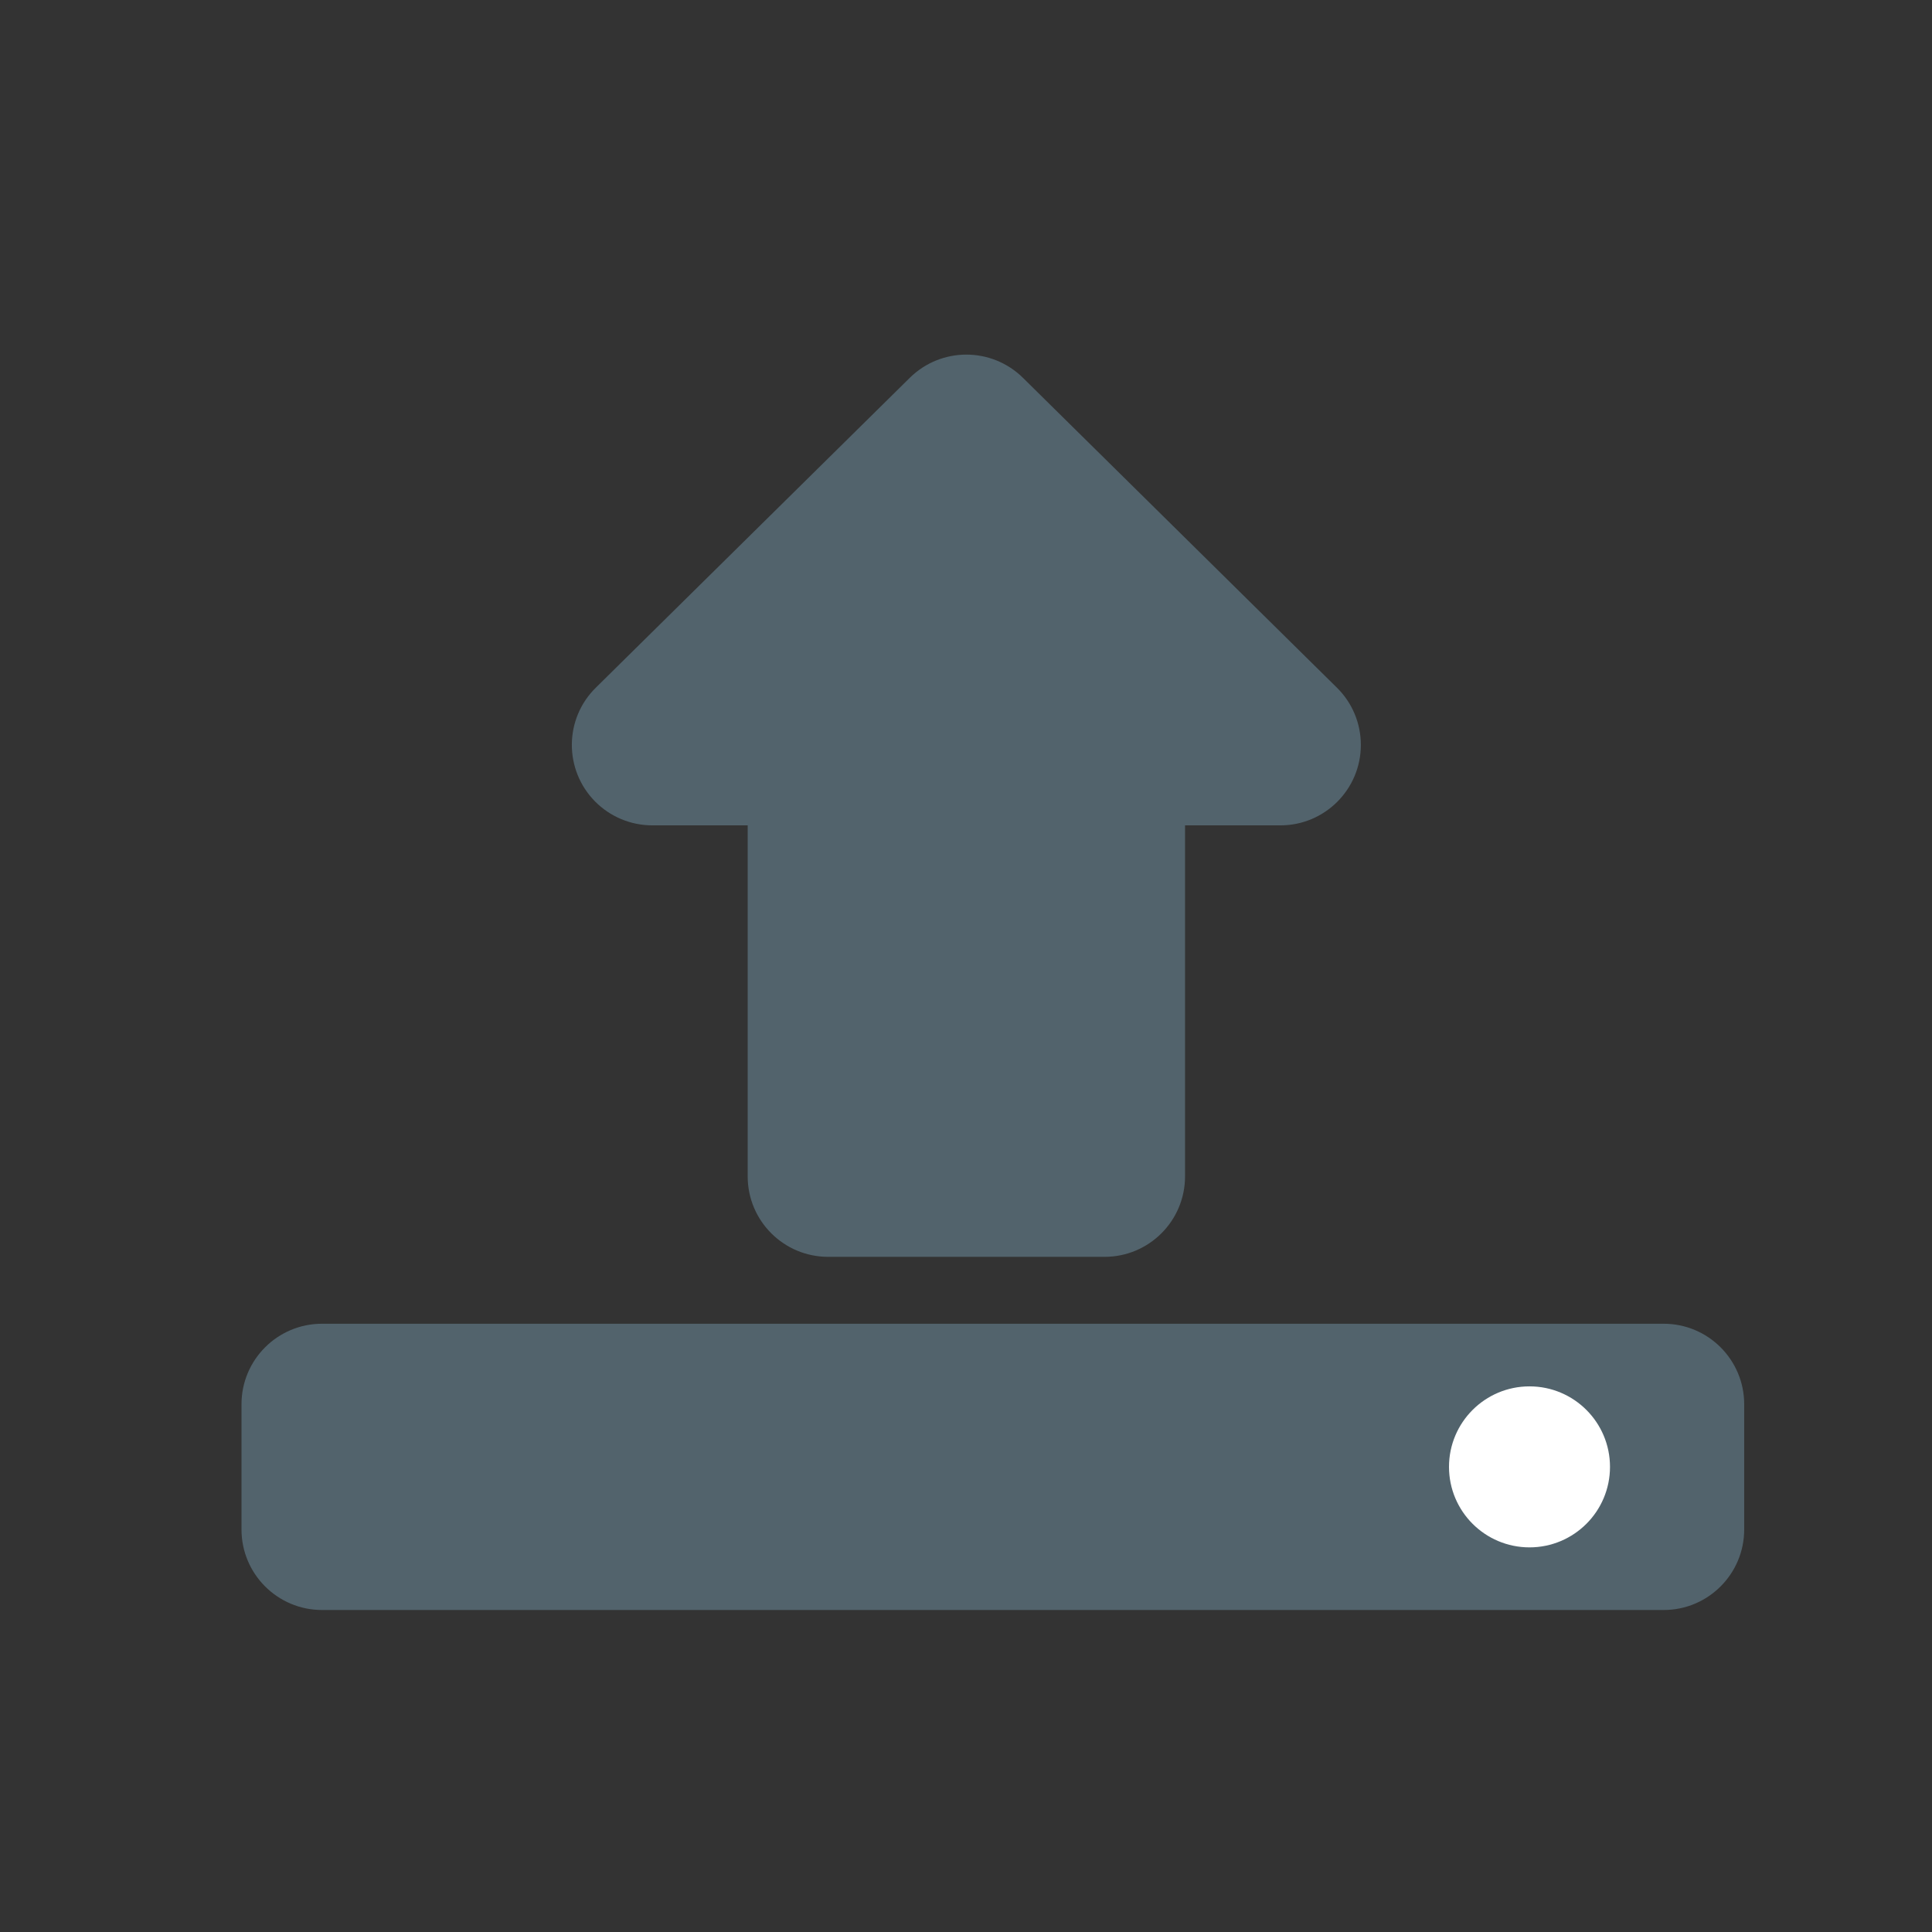 <?xml version="1.0" encoding="UTF-8"?>
<svg width="24px" height="24px" viewBox="0 0 24 24" version="1.1" xmlns="http://www.w3.org/2000/svg" xmlns:xlink="http://www.w3.org/1999/xlink">
    <rect x="0" y="0" width="24" height="24" fill="#333333" stroke="none"/>
    <!-- Generator: Sketch 48 (47235) - http://www.bohemiancoding.com/sketch -->
    <title>Export dark</title>
    <desc>Created with Sketch.</desc>
    <defs></defs>
    <g id="Export-dark" stroke="none" stroke-width="1" fill="none" fill-rule="evenodd">
        <g id="Export">
            <g id="Group-Copy" transform="translate(3, 4)">
                <path d="M6.288,6.253 L6.288,10.613 C6.288,11.166 6.736,11.613 7.288,11.613 L10.721,11.613 C11.273,11.613 11.721,11.166 11.721,10.613 L11.721,6.253 L12.905,6.253 C13.457,6.253 13.905,5.806 13.905,5.253 C13.905,4.986 13.798,4.729 13.607,4.542 L9.707,0.693 C9.317,0.309 8.692,0.309 8.302,0.693 L4.402,4.542 C4.008,4.929 4.004,5.563 4.392,5.956 C4.58,6.146 4.836,6.253 5.104,6.253 L6.288,6.253 Z M1,16 L17.667,16 C18.219,16 18.667,15.552 18.667,15 L18.667,13.444 C18.667,12.892 18.219,12.444 17.667,12.444 L1,12.444 C0.448,12.444 -6.76353751e-17,12.892 0,13.444 L0,15 C6.76353751e-17,15.552 0.448,16 1,16 Z" id="Shape" fill="#52636C"></path>
                <circle id="Oval" fill="#FFFFFF" cx="16" cy="14.222" r="1"></circle>
            </g>
        </g>
    </g>
</svg>